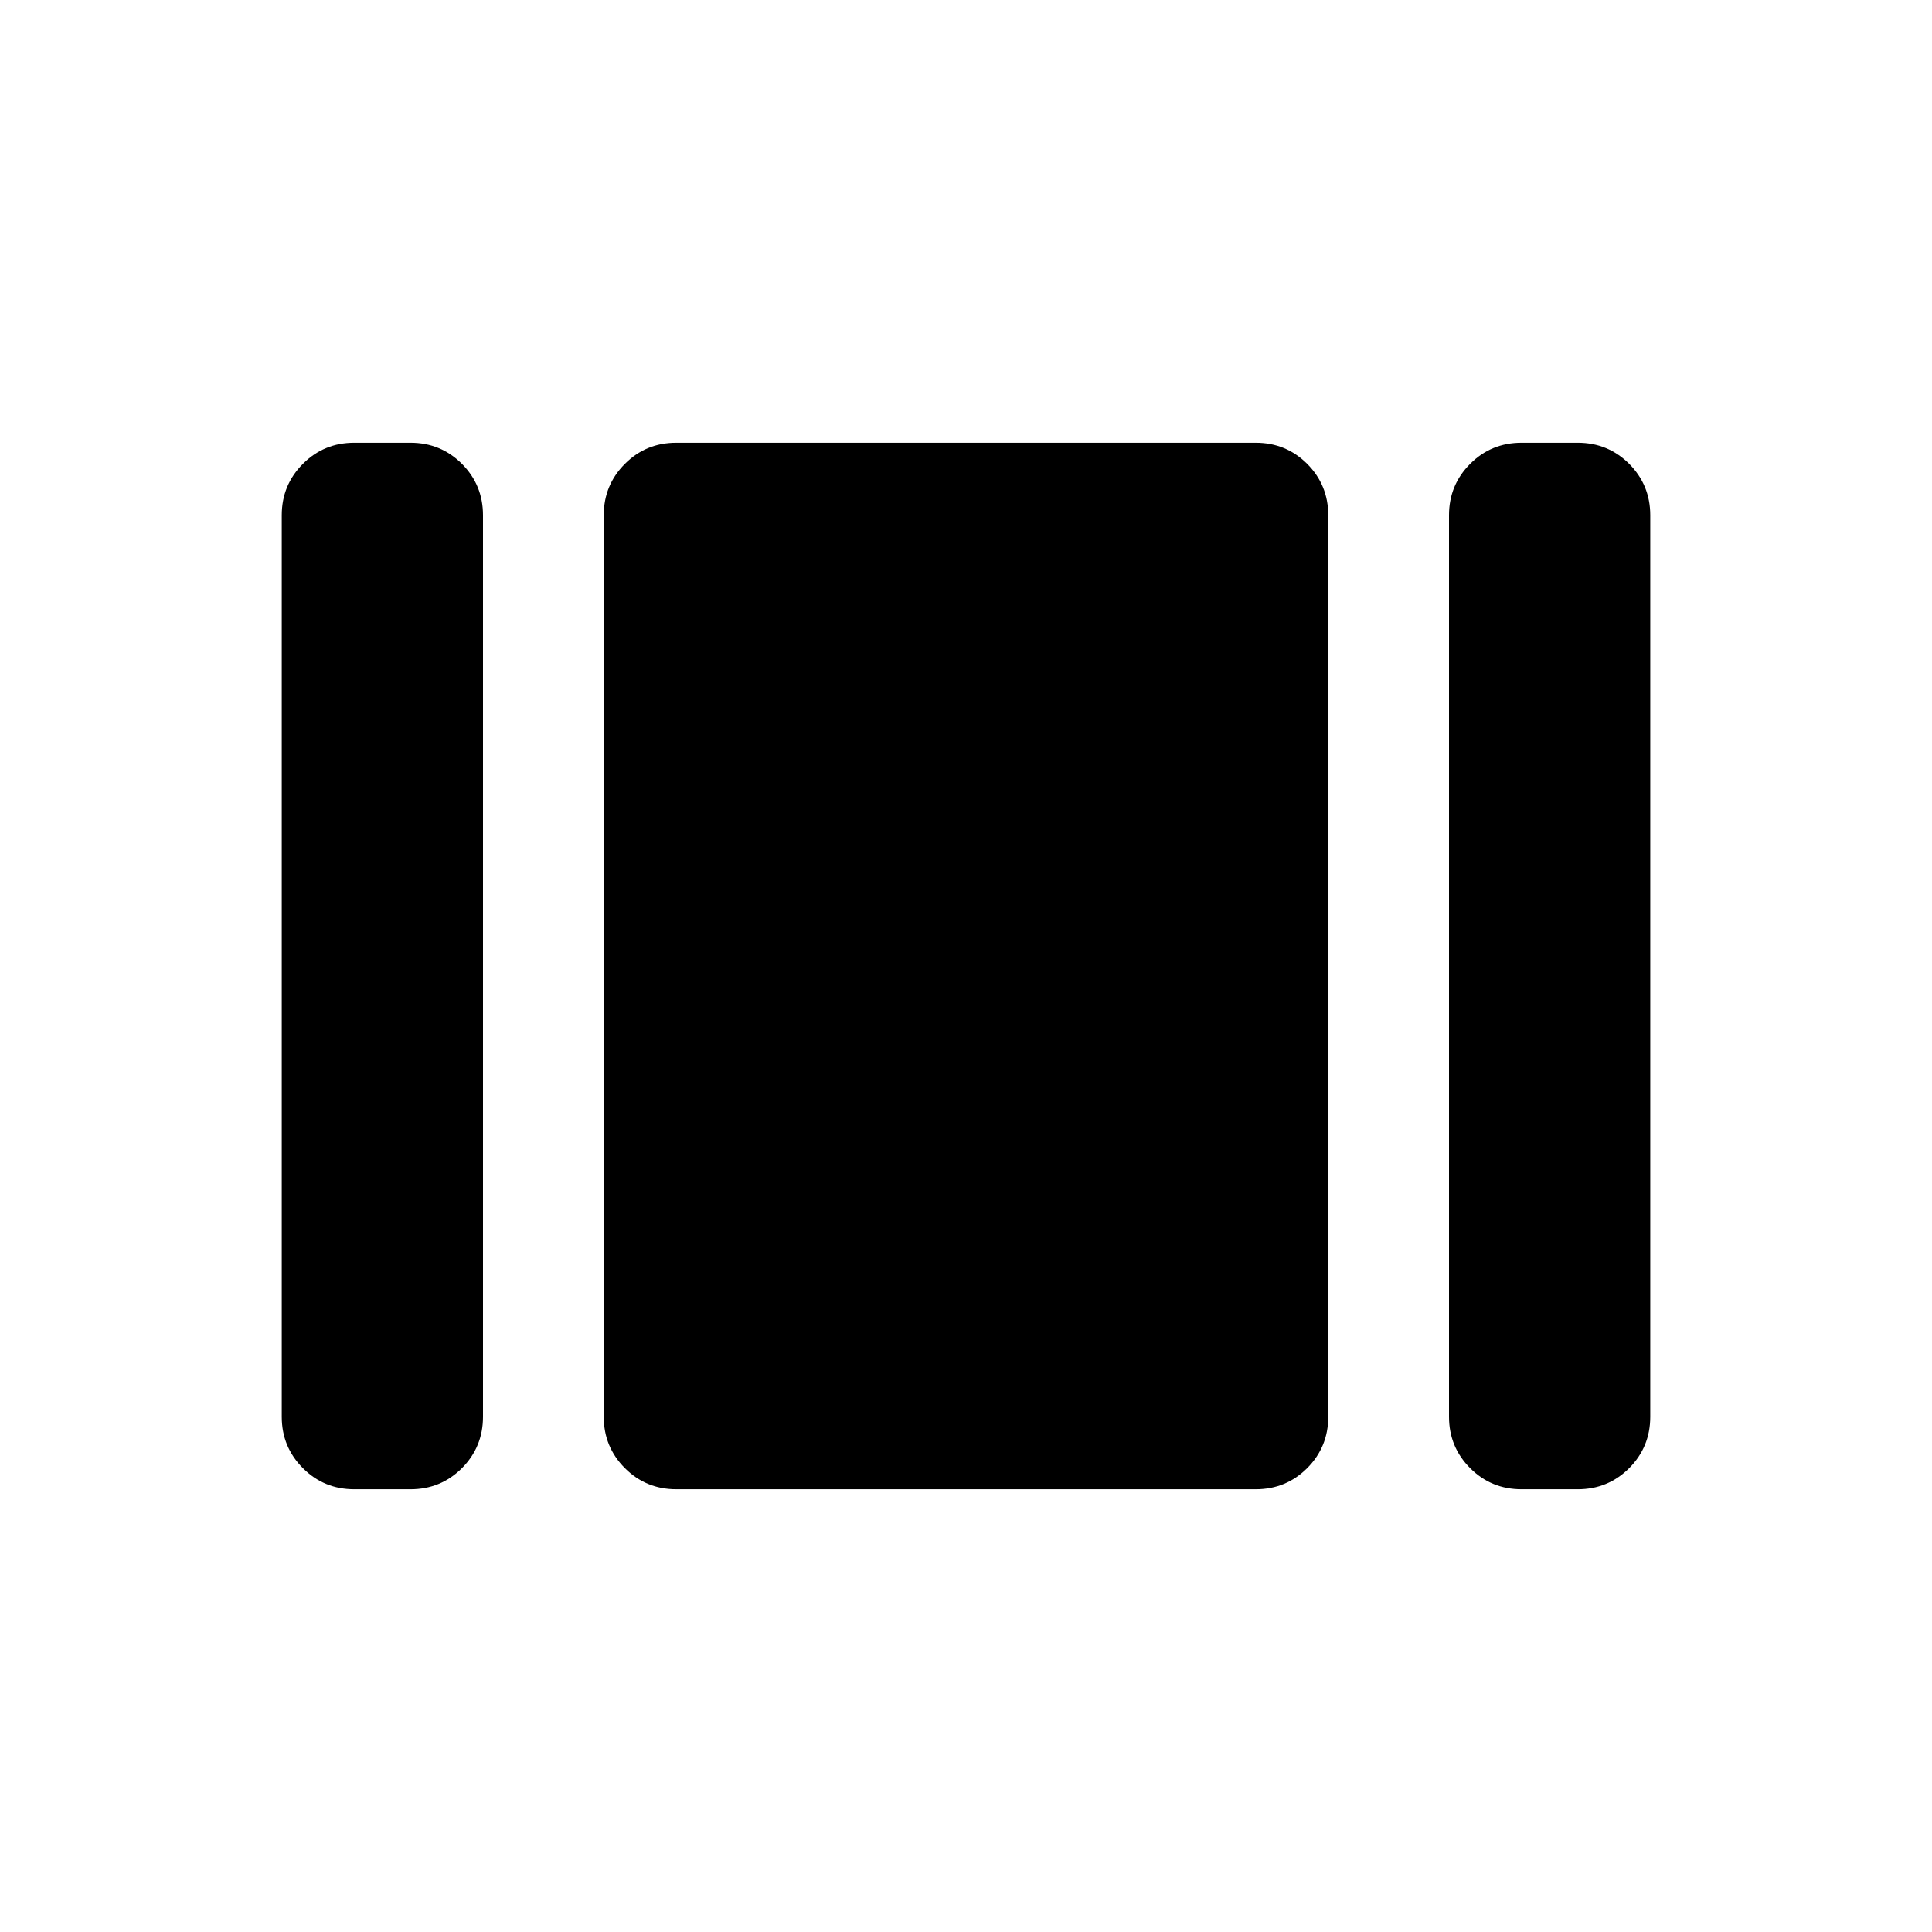 <svg xmlns="http://www.w3.org/2000/svg" height="24" width="24"><path d="M18.9 18.5q-.375 0-.637-.262Q18 17.975 18 17.6V6.4q0-.375.263-.638.262-.262.637-.262h.7q.375 0 .638.262.262.263.262.638v11.2q0 .375-.262.638-.263.262-.638.262Zm-10.5 0q-.375 0-.637-.262-.263-.263-.263-.638V6.4q0-.375.263-.638.262-.262.637-.262h7.2q.375 0 .638.262.262.263.262.638v11.2q0 .375-.262.638-.263.262-.638.262Zm-4 0q-.375 0-.637-.262-.263-.263-.263-.638V6.4q0-.375.263-.638.262-.262.637-.262h.7q.375 0 .638.262Q6 6.025 6 6.4v11.2q0 .375-.262.638-.263.262-.638.262Z"/></svg>